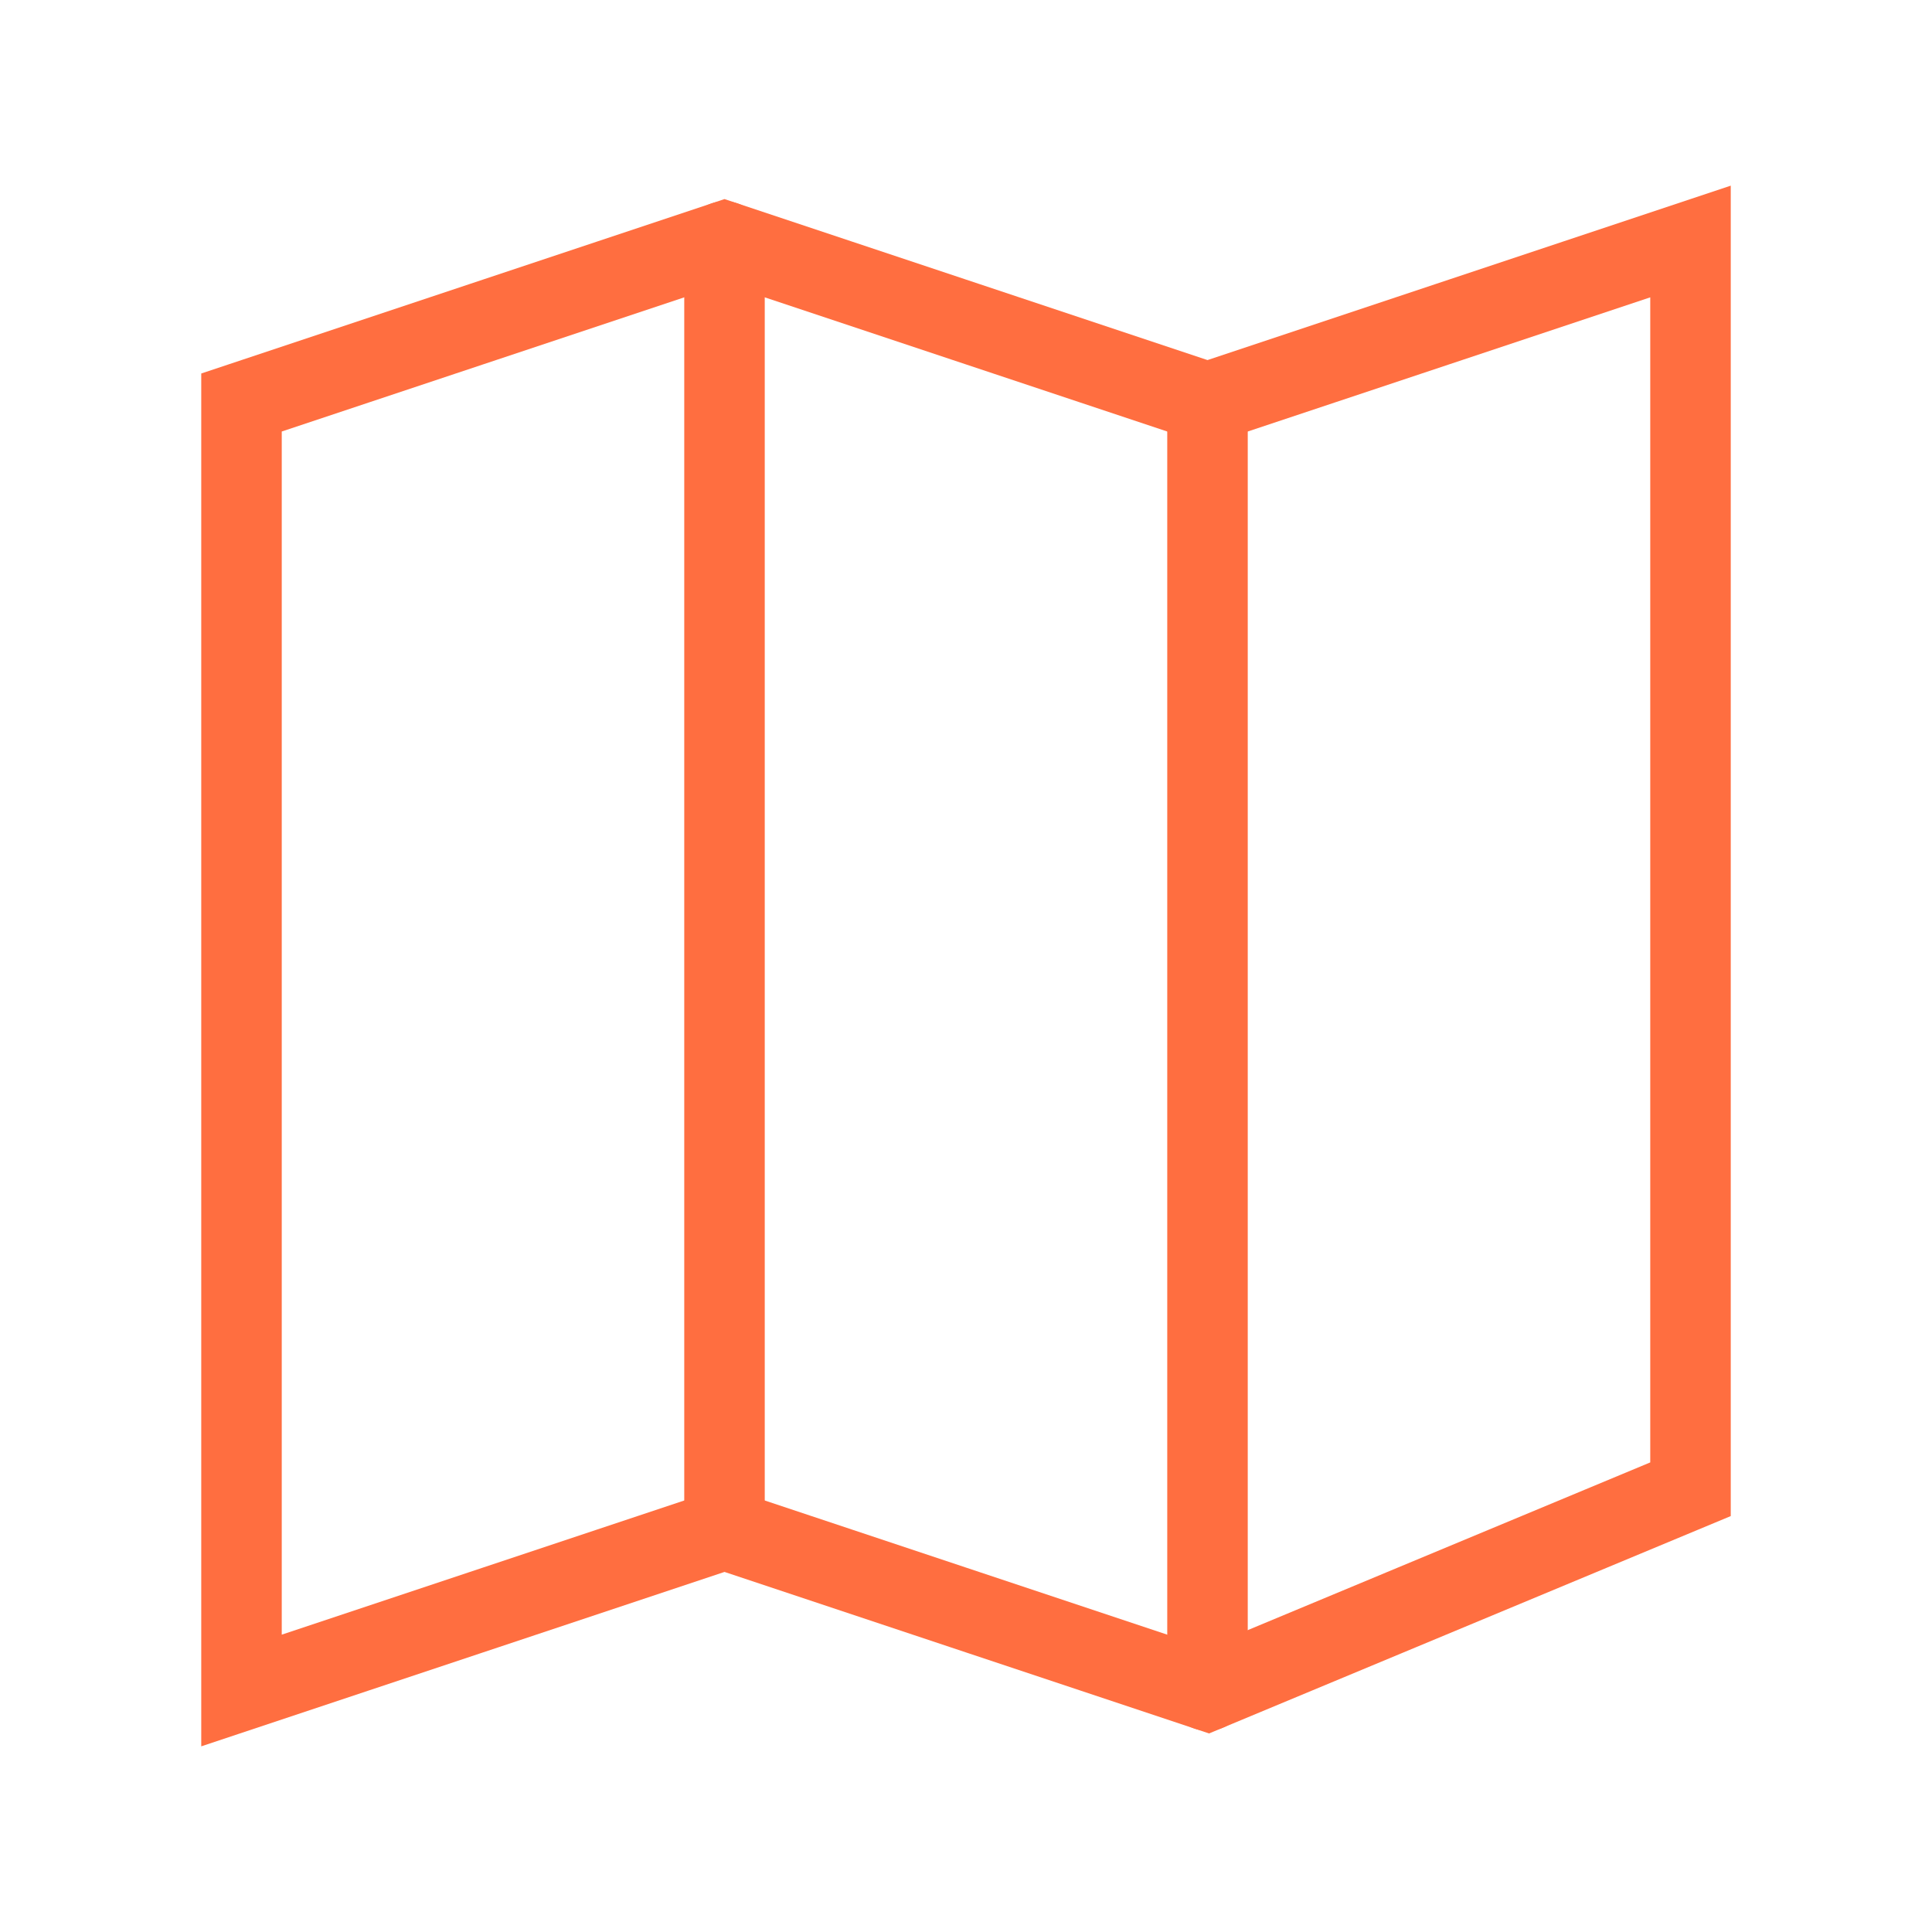 <svg role="img" xmlns="http://www.w3.org/2000/svg" width="48px" height="48px" viewBox="0 0 24 24" aria-labelledby="mapIconTitle mapIconDesc" stroke="#ff6e40" stroke-width="1" stroke-linecap="square" stroke-linejoin="miter" fill="none" color="#ff6e40"> <title id="mapIconTitle">Map</title> <desc id="mapIconDesc">Icon of a tri-folded map</desc> <polygon points="9 19 3 21 3 5 9 3 15 5 21 3 21 18.5 15 21"/> <path stroke-linecap="round" d="M15 5L15 21M9 3L9 19"/> </svg>